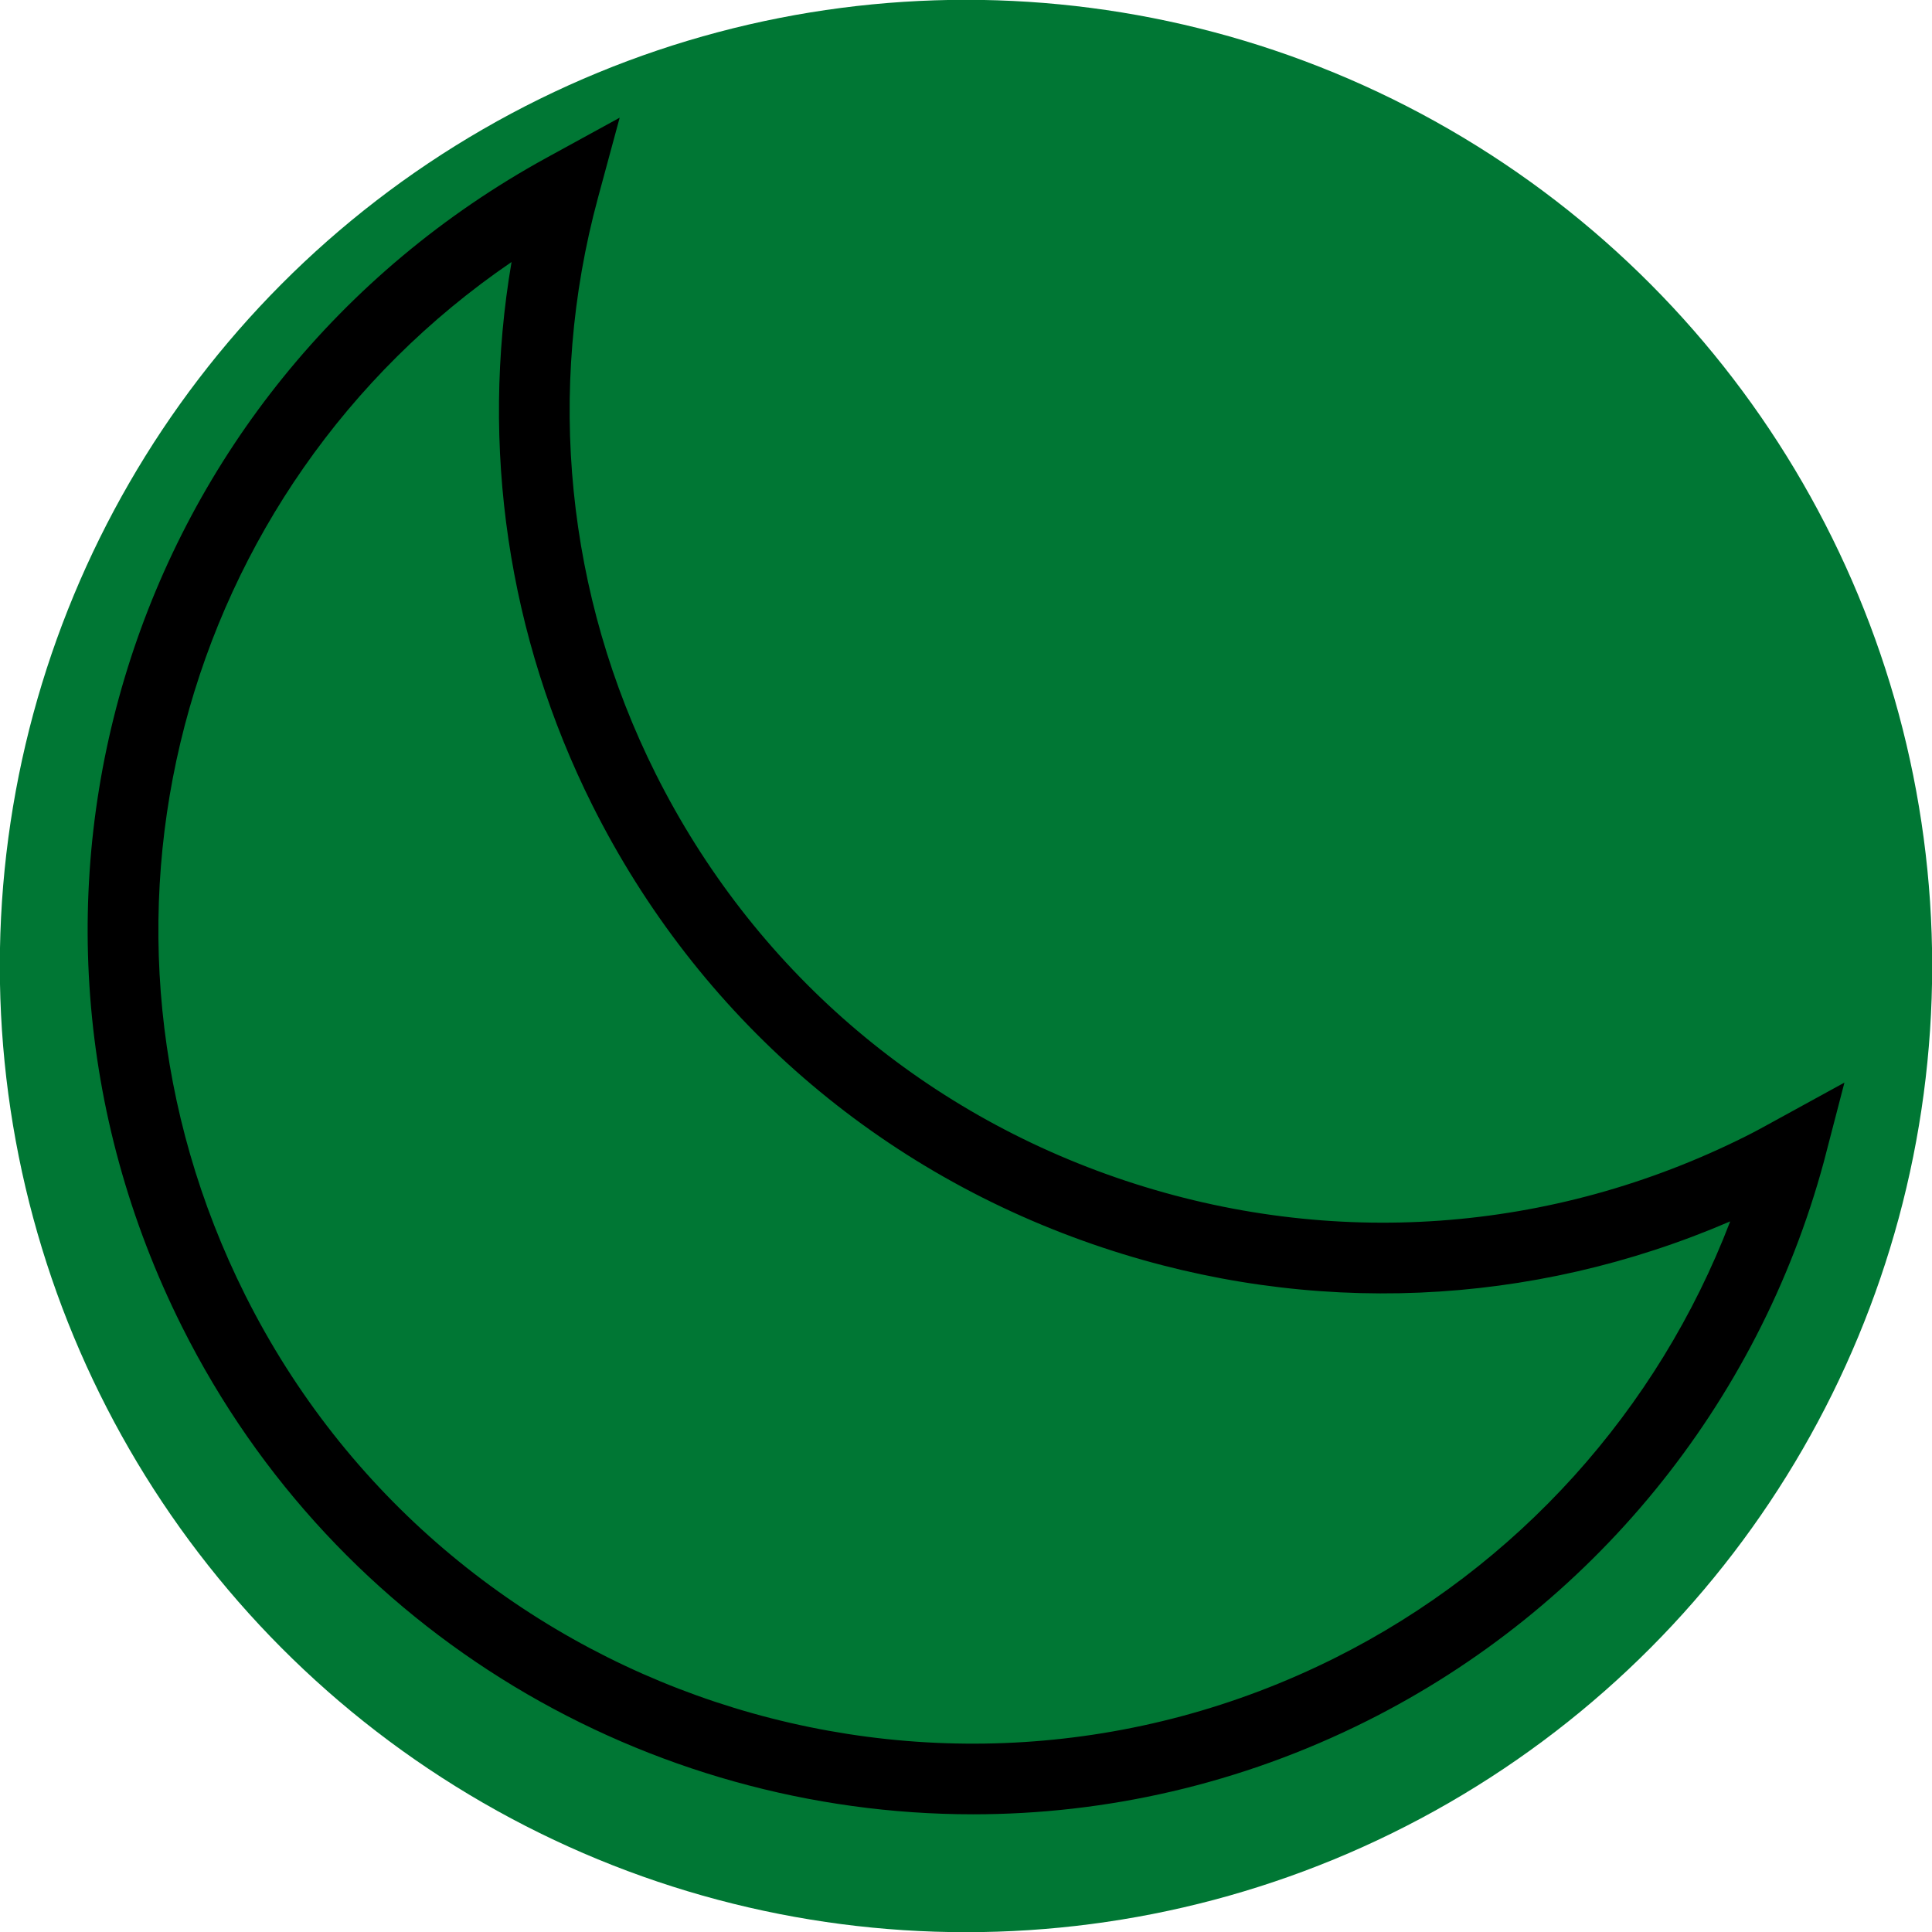 <?xml version="1.0" encoding="UTF-8" standalone="no" ?>
<!DOCTYPE svg PUBLIC "-//W3C//DTD SVG 1.1//EN" "http://www.w3.org/Graphics/SVG/1.1/DTD/svg11.dtd">
<svg xmlns="http://www.w3.org/2000/svg" xmlns:xlink="http://www.w3.org/1999/xlink" version="1.1" width="1080" height="1080" viewBox="0 0 1080 1080" xml:space="preserve">
<desc>Created with Fabric.js 5.2.4</desc>
<defs>
</defs>
<g transform="matrix(1 0 0 1 540 540)" id="855f68bc-ce3d-4e59-9efd-8bd128f64c47"  >
</g>
<g transform="matrix(1 0 0 1 540 540)" id="2ed06887-2639-40e7-852d-a000efcb134d"  >
<rect style="stroke: none; stroke-width: 1; stroke-dasharray: none; stroke-linecap: butt; stroke-dashoffset: 0; stroke-linejoin: miter; stroke-miterlimit: 4; fill: rgb(255,255,255); fill-rule: nonzero; opacity: 1; visibility: hidden;" vector-effect="non-scaling-stroke"  x="-540" y="-540" rx="0" ry="0" width="1080" height="1080" />
</g>
<g transform="matrix(0 0 0 0 0 0)"  >
<g style=""   >
</g>
</g>
<g transform="matrix(0 0 0 0 0 0)"  >
<g style=""   >
</g>
</g>
<g transform="matrix(24.55 0 0 24.55 540 540)"  >
<circle style="stroke: none; stroke-width: 1; stroke-dasharray: none; stroke-linecap: butt; stroke-dashoffset: 0; stroke-linejoin: miter; stroke-miterlimit: 4; fill: rgb(0,119,52); fill-rule: nonzero; opacity: 1;" vector-effect="non-scaling-stroke"  cx="0" cy="0" r="22" />
</g>
<g transform="matrix(24.55 0 0 24.55 540 540)" clip-path="url(#CLIPPATH_13)"  >
<clipPath id="CLIPPATH_13" >
	<rect transform="matrix(1 0 0 1 0 0)" id="clip0_122_8" x="-20" y="-20" rx="0" ry="0" width="40" height="40" />
</clipPath>
<path style="stroke: none; stroke-width: 1; stroke-dasharray: none; stroke-linecap: butt; stroke-dashoffset: 0; stroke-linejoin: miter; stroke-miterlimit: 4; fill: rgb(0,0,0); fill-rule: nonzero; opacity: 1;" vector-effect="non-scaling-stroke"  transform=" translate(-20, -20)" d="M 20.16 39.316 C 12.783 39.316 5.67 35.247 2.149 28.215 C -2.713 18.503 0.936 6.809 10.457 1.592 L 12.114 0.684 L 11.62 2.508 C 10.43 6.898 10.897 11.555 12.933 15.621 C 15.145 20.038 18.945 23.331 23.633 24.89 C 28.322 26.449 33.336 26.09 37.754 23.878 C 37.955 23.778 38.15 23.671 38.344 23.564 L 40.002 22.655 L 39.531 24.466 C 38.033 29.993 34.242 34.63 29.13 37.19 C 26.248 38.633 23.181 39.316 20.16 39.316 Z M 9.652 3.97 C 2.082 9.139 -0.606 19.118 3.588 27.495 C 8.155 36.614 19.288 40.318 28.409 35.752 C 32.554 33.676 35.756 30.113 37.401 25.815 C 32.871 27.767 27.845 27.988 23.125 26.416 C 18.028 24.721 13.898 21.143 11.493 16.341 C 9.569 12.498 8.935 8.171 9.652 3.97 Z" stroke-linecap="round" />
</g>
</svg>
